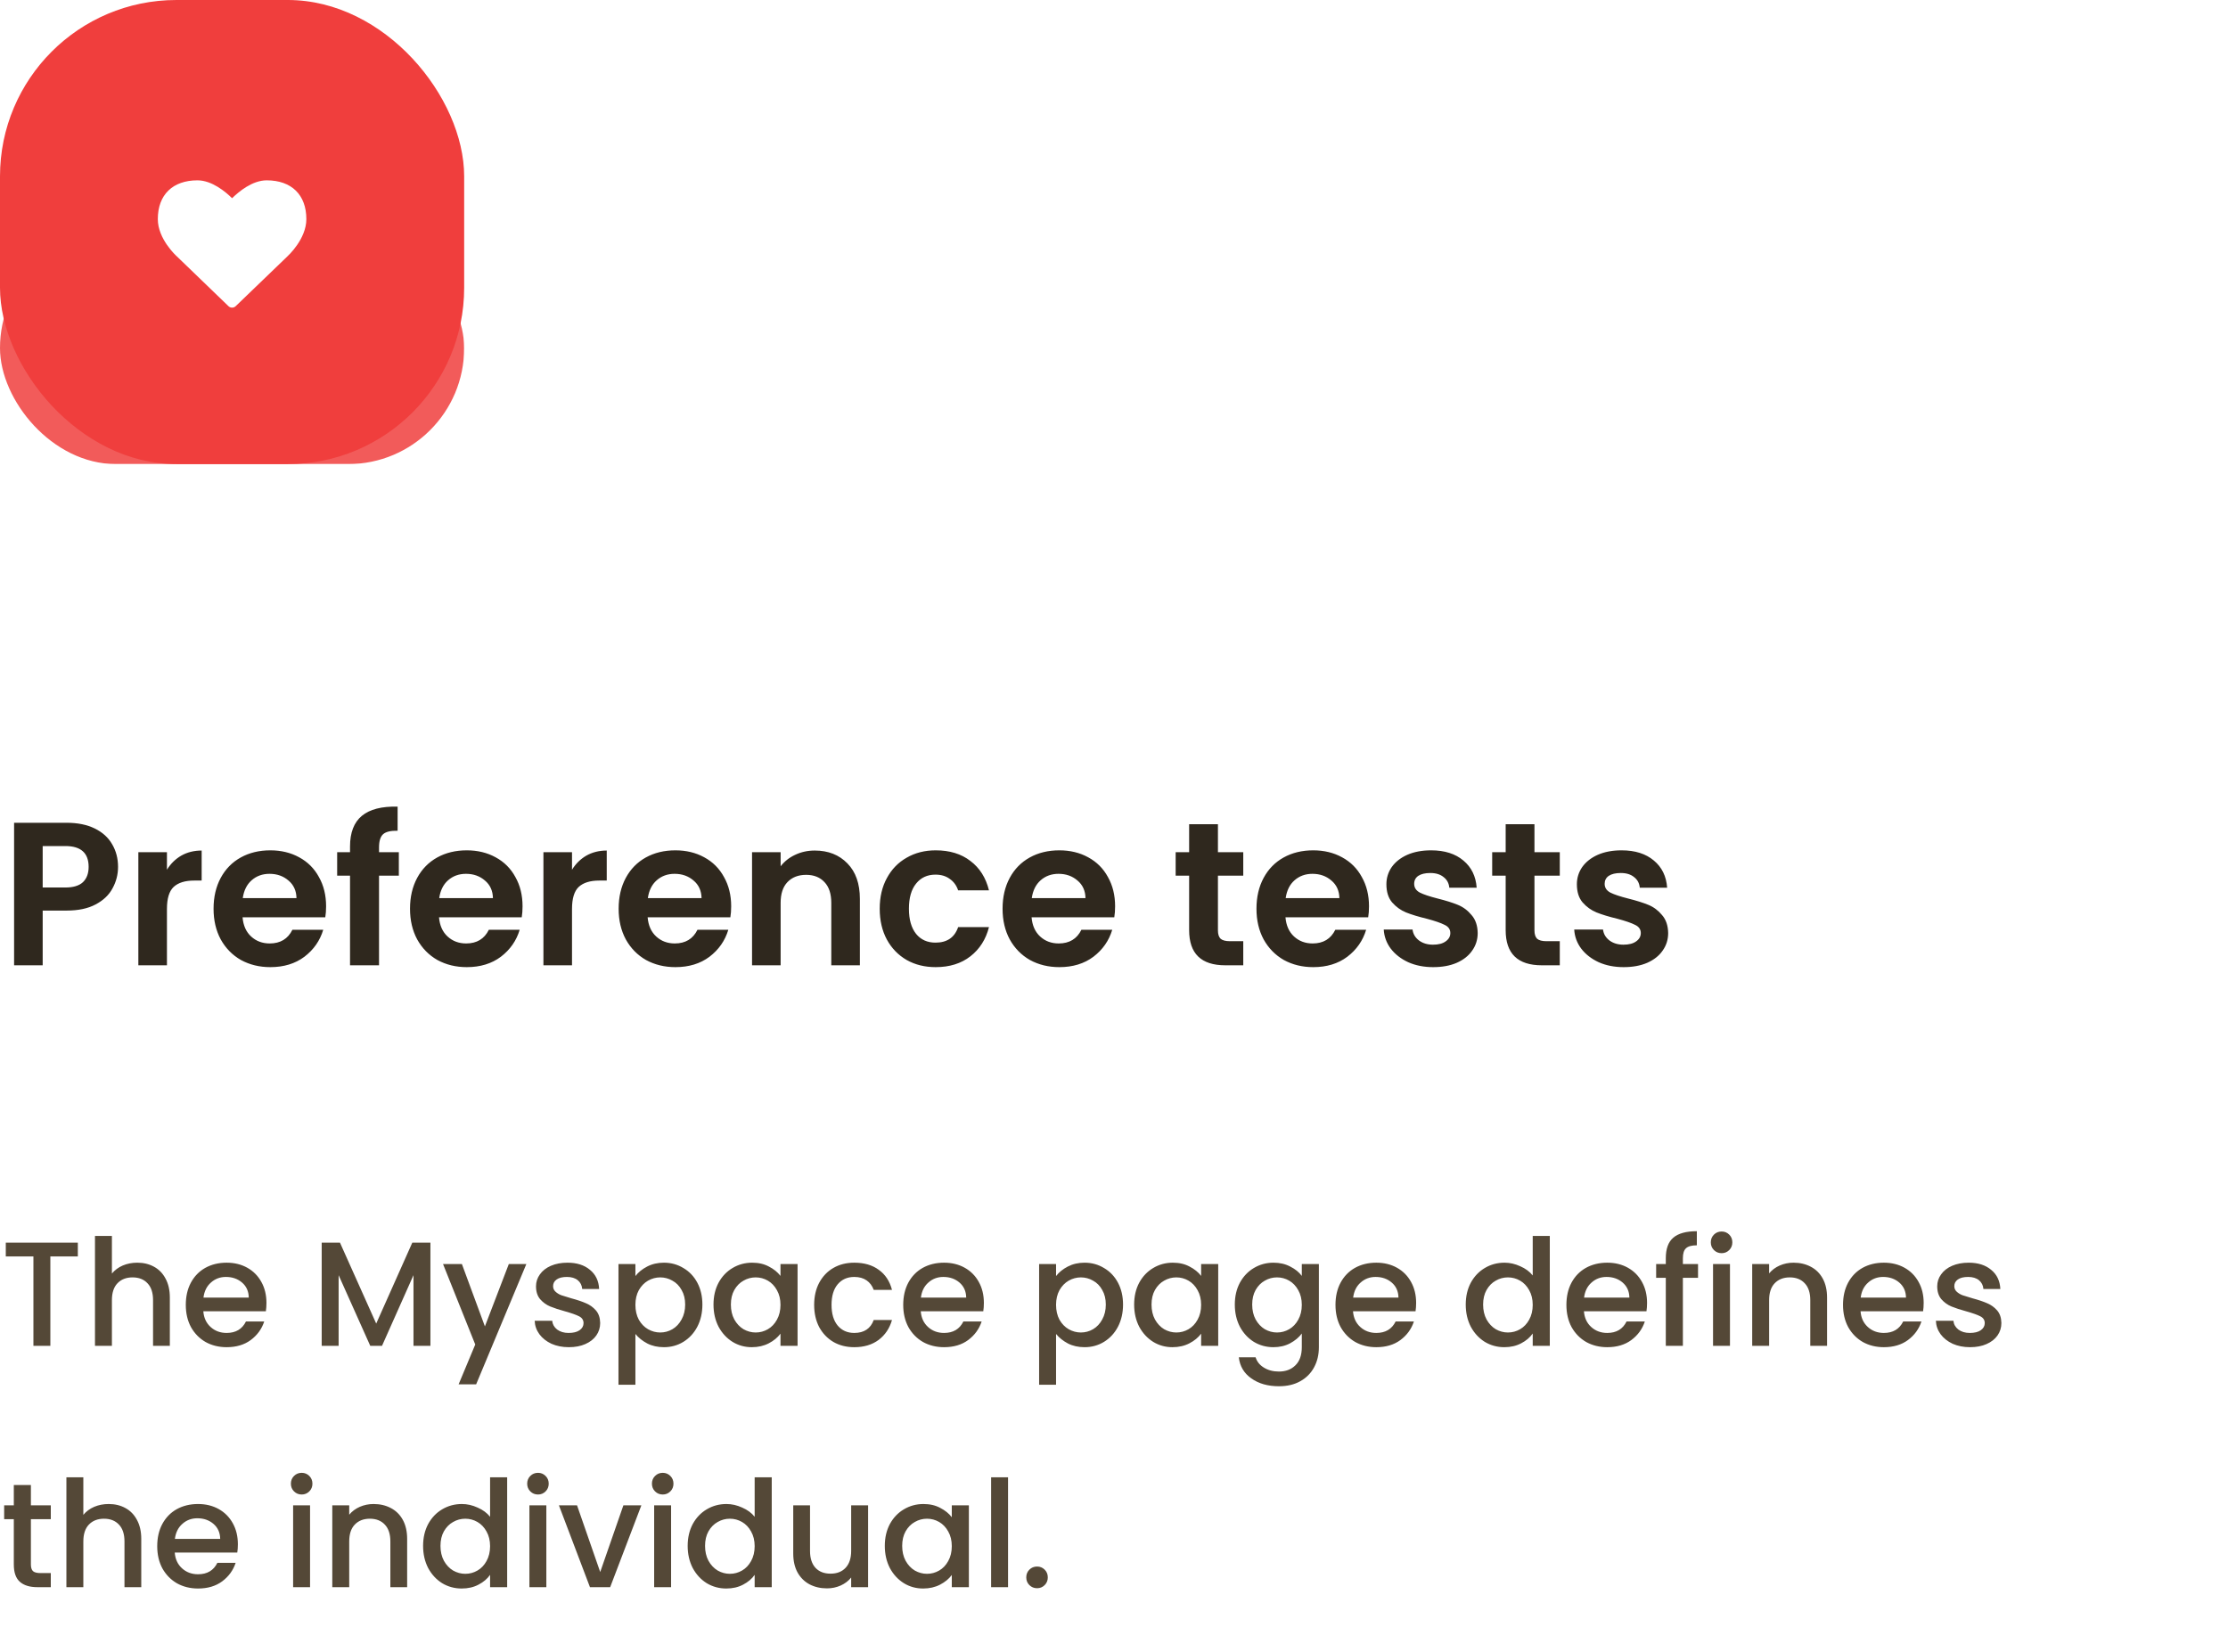 <svg width="240" height="178" viewBox="0 0 240 178" fill="none" xmlns="http://www.w3.org/2000/svg">
<g clip-path="url(#clip0_0_556)">
<g opacity="0.848" filter="url(#filter0_f_0_556)">
<rect y="25" width="50" height="25" rx="12.5" fill="#F03E3D"/>
</g>
<rect width="50" height="50" rx="19" fill="#F03E3D"/>
<path d="M25 33.143C25.143 33.143 25.286 33.089 25.393 32.982L30.955 27.625C31.036 27.545 33 25.75 33 23.607C33 20.991 31.402 19.429 28.732 19.429C27.17 19.429 25.705 20.661 25 21.357C24.295 20.661 22.83 19.429 21.268 19.429C18.598 19.429 17 20.991 17 23.607C17 25.75 18.964 27.545 19.036 27.607L24.607 32.982C24.714 33.089 24.857 33.143 25 33.143Z" fill="white"/>
</g>
<g clip-path="url(#clip1_0_556)">
<path d="M8.384 133.88V135.368H5.424V145H3.6V135.368H0.624V133.88H8.384ZM14.791 136.04C15.463 136.04 16.061 136.184 16.583 136.472C17.117 136.76 17.533 137.187 17.831 137.752C18.141 138.317 18.295 139 18.295 139.8V145H16.487V140.072C16.487 139.283 16.29 138.68 15.895 138.264C15.501 137.837 14.962 137.624 14.279 137.624C13.597 137.624 13.053 137.837 12.647 138.264C12.253 138.68 12.055 139.283 12.055 140.072V145H10.231V133.16H12.055V137.208C12.365 136.835 12.754 136.547 13.223 136.344C13.703 136.141 14.226 136.04 14.791 136.04ZM28.702 140.376C28.702 140.707 28.68 141.005 28.638 141.272H21.902C21.955 141.976 22.216 142.541 22.686 142.968C23.155 143.395 23.731 143.608 24.414 143.608C25.395 143.608 26.088 143.197 26.494 142.376H28.462C28.195 143.187 27.71 143.853 27.006 144.376C26.312 144.888 25.448 145.144 24.414 145.144C23.571 145.144 22.814 144.957 22.142 144.584C21.48 144.2 20.958 143.667 20.574 142.984C20.201 142.291 20.014 141.491 20.014 140.584C20.014 139.677 20.195 138.883 20.558 138.2C20.931 137.507 21.448 136.973 22.11 136.6C22.782 136.227 23.55 136.04 24.414 136.04C25.246 136.04 25.987 136.221 26.638 136.584C27.288 136.947 27.795 137.459 28.158 138.12C28.52 138.771 28.702 139.523 28.702 140.376ZM26.798 139.8C26.787 139.128 26.547 138.589 26.078 138.184C25.608 137.779 25.027 137.576 24.334 137.576C23.704 137.576 23.166 137.779 22.718 138.184C22.27 138.579 22.003 139.117 21.918 139.8H26.798ZM46.365 133.88V145H44.541V137.384L41.149 145H39.885L36.477 137.384V145H34.653V133.88H36.621L40.525 142.6L44.413 133.88H46.365ZM56.699 136.184L51.291 149.144H49.403L51.194 144.856L47.722 136.184H49.755L52.234 142.904L54.81 136.184H56.699ZM61.275 145.144C60.582 145.144 59.958 145.021 59.403 144.776C58.859 144.52 58.427 144.179 58.107 143.752C57.787 143.315 57.616 142.829 57.595 142.296H59.483C59.515 142.669 59.691 142.984 60.011 143.24C60.342 143.485 60.752 143.608 61.243 143.608C61.755 143.608 62.15 143.512 62.427 143.32C62.715 143.117 62.859 142.861 62.859 142.552C62.859 142.221 62.699 141.976 62.379 141.816C62.07 141.656 61.574 141.48 60.891 141.288C60.23 141.107 59.691 140.931 59.275 140.76C58.859 140.589 58.496 140.328 58.187 139.976C57.888 139.624 57.739 139.16 57.739 138.584C57.739 138.115 57.878 137.688 58.155 137.304C58.432 136.909 58.827 136.6 59.339 136.376C59.862 136.152 60.459 136.04 61.131 136.04C62.134 136.04 62.939 136.296 63.547 136.808C64.166 137.309 64.496 137.997 64.539 138.872H62.715C62.683 138.477 62.523 138.163 62.235 137.928C61.947 137.693 61.558 137.576 61.067 137.576C60.587 137.576 60.219 137.667 59.963 137.848C59.707 138.029 59.579 138.269 59.579 138.568C59.579 138.803 59.664 139 59.835 139.16C60.006 139.32 60.214 139.448 60.459 139.544C60.704 139.629 61.067 139.741 61.547 139.88C62.187 140.051 62.71 140.227 63.115 140.408C63.531 140.579 63.888 140.835 64.187 141.176C64.486 141.517 64.64 141.971 64.651 142.536C64.651 143.037 64.512 143.485 64.235 143.88C63.958 144.275 63.563 144.584 63.051 144.808C62.55 145.032 61.958 145.144 61.275 145.144ZM68.446 137.48C68.755 137.075 69.177 136.733 69.71 136.456C70.243 136.179 70.846 136.04 71.518 136.04C72.286 136.04 72.984 136.232 73.614 136.616C74.254 136.989 74.755 137.517 75.118 138.2C75.481 138.883 75.662 139.667 75.662 140.552C75.662 141.437 75.481 142.232 75.118 142.936C74.755 143.629 74.254 144.173 73.614 144.568C72.984 144.952 72.286 145.144 71.518 145.144C70.846 145.144 70.249 145.011 69.726 144.744C69.203 144.467 68.776 144.125 68.446 143.72V149.192H66.622V136.184H68.446V137.48ZM73.806 140.552C73.806 139.944 73.678 139.421 73.422 138.984C73.177 138.536 72.846 138.2 72.43 137.976C72.025 137.741 71.587 137.624 71.118 137.624C70.659 137.624 70.222 137.741 69.806 137.976C69.4 138.211 69.07 138.552 68.814 139C68.569 139.448 68.446 139.976 68.446 140.584C68.446 141.192 68.569 141.725 68.814 142.184C69.07 142.632 69.4 142.973 69.806 143.208C70.222 143.443 70.659 143.56 71.118 143.56C71.587 143.56 72.025 143.443 72.43 143.208C72.846 142.963 73.177 142.611 73.422 142.152C73.678 141.693 73.806 141.16 73.806 140.552ZM76.858 140.552C76.858 139.667 77.039 138.883 77.402 138.2C77.775 137.517 78.276 136.989 78.906 136.616C79.546 136.232 80.25 136.04 81.018 136.04C81.711 136.04 82.314 136.179 82.826 136.456C83.348 136.723 83.764 137.059 84.074 137.464V136.184H85.914V145H84.074V143.688C83.764 144.104 83.343 144.451 82.81 144.728C82.276 145.005 81.668 145.144 80.986 145.144C80.228 145.144 79.535 144.952 78.906 144.568C78.276 144.173 77.775 143.629 77.402 142.936C77.039 142.232 76.858 141.437 76.858 140.552ZM84.074 140.584C84.074 139.976 83.946 139.448 83.69 139C83.444 138.552 83.119 138.211 82.714 137.976C82.308 137.741 81.871 137.624 81.402 137.624C80.932 137.624 80.495 137.741 80.09 137.976C79.684 138.2 79.354 138.536 79.098 138.984C78.852 139.421 78.73 139.944 78.73 140.552C78.73 141.16 78.852 141.693 79.098 142.152C79.354 142.611 79.684 142.963 80.09 143.208C80.506 143.443 80.943 143.56 81.402 143.56C81.871 143.56 82.308 143.443 82.714 143.208C83.119 142.973 83.444 142.632 83.69 142.184C83.946 141.725 84.074 141.192 84.074 140.584ZM87.701 140.584C87.701 139.677 87.883 138.883 88.245 138.2C88.619 137.507 89.131 136.973 89.781 136.6C90.432 136.227 91.179 136.04 92.021 136.04C93.088 136.04 93.968 136.296 94.661 136.808C95.365 137.309 95.84 138.029 96.085 138.968H94.117C93.957 138.531 93.701 138.189 93.349 137.944C92.997 137.699 92.555 137.576 92.021 137.576C91.275 137.576 90.677 137.843 90.229 138.376C89.792 138.899 89.573 139.635 89.573 140.584C89.573 141.533 89.792 142.275 90.229 142.808C90.677 143.341 91.275 143.608 92.021 143.608C93.077 143.608 93.776 143.144 94.117 142.216H96.085C95.829 143.112 95.349 143.827 94.645 144.36C93.941 144.883 93.067 145.144 92.021 145.144C91.179 145.144 90.432 144.957 89.781 144.584C89.131 144.2 88.619 143.667 88.245 142.984C87.883 142.291 87.701 141.491 87.701 140.584ZM105.983 140.376C105.983 140.707 105.962 141.005 105.919 141.272H99.183C99.237 141.976 99.498 142.541 99.967 142.968C100.436 143.395 101.012 143.608 101.695 143.608C102.676 143.608 103.37 143.197 103.775 142.376H105.743C105.476 143.187 104.991 143.853 104.287 144.376C103.594 144.888 102.73 145.144 101.695 145.144C100.852 145.144 100.095 144.957 99.423 144.584C98.762 144.2 98.239 143.667 97.855 142.984C97.482 142.291 97.295 141.491 97.295 140.584C97.295 139.677 97.477 138.883 97.839 138.2C98.213 137.507 98.73 136.973 99.391 136.6C100.063 136.227 100.831 136.04 101.695 136.04C102.527 136.04 103.268 136.221 103.919 136.584C104.57 136.947 105.076 137.459 105.439 138.12C105.802 138.771 105.983 139.523 105.983 140.376ZM104.079 139.8C104.068 139.128 103.828 138.589 103.359 138.184C102.89 137.779 102.308 137.576 101.615 137.576C100.986 137.576 100.447 137.779 99.999 138.184C99.551 138.579 99.284 139.117 99.199 139.8H104.079ZM113.758 137.48C114.068 137.075 114.489 136.733 115.022 136.456C115.556 136.179 116.158 136.04 116.83 136.04C117.598 136.04 118.297 136.232 118.926 136.616C119.566 136.989 120.068 137.517 120.43 138.2C120.793 138.883 120.974 139.667 120.974 140.552C120.974 141.437 120.793 142.232 120.43 142.936C120.068 143.629 119.566 144.173 118.926 144.568C118.297 144.952 117.598 145.144 116.83 145.144C116.158 145.144 115.561 145.011 115.038 144.744C114.516 144.467 114.089 144.125 113.758 143.72V149.192H111.934V136.184H113.758V137.48ZM119.118 140.552C119.118 139.944 118.99 139.421 118.734 138.984C118.489 138.536 118.158 138.2 117.742 137.976C117.337 137.741 116.9 137.624 116.43 137.624C115.972 137.624 115.534 137.741 115.118 137.976C114.713 138.211 114.382 138.552 114.126 139C113.881 139.448 113.758 139.976 113.758 140.584C113.758 141.192 113.881 141.725 114.126 142.184C114.382 142.632 114.713 142.973 115.118 143.208C115.534 143.443 115.972 143.56 116.43 143.56C116.9 143.56 117.337 143.443 117.742 143.208C118.158 142.963 118.489 142.611 118.734 142.152C118.99 141.693 119.118 141.16 119.118 140.552ZM122.17 140.552C122.17 139.667 122.351 138.883 122.714 138.2C123.087 137.517 123.589 136.989 124.218 136.616C124.858 136.232 125.562 136.04 126.33 136.04C127.023 136.04 127.626 136.179 128.138 136.456C128.661 136.723 129.077 137.059 129.386 137.464V136.184H131.226V145H129.386V143.688C129.077 144.104 128.655 144.451 128.122 144.728C127.589 145.005 126.981 145.144 126.298 145.144C125.541 145.144 124.847 144.952 124.218 144.568C123.589 144.173 123.087 143.629 122.714 142.936C122.351 142.232 122.17 141.437 122.17 140.552ZM129.386 140.584C129.386 139.976 129.258 139.448 129.002 139C128.757 138.552 128.431 138.211 128.026 137.976C127.621 137.741 127.183 137.624 126.714 137.624C126.245 137.624 125.807 137.741 125.402 137.976C124.997 138.2 124.666 138.536 124.41 138.984C124.165 139.421 124.042 139.944 124.042 140.552C124.042 141.16 124.165 141.693 124.41 142.152C124.666 142.611 124.997 142.963 125.402 143.208C125.818 143.443 126.255 143.56 126.714 143.56C127.183 143.56 127.621 143.443 128.026 143.208C128.431 142.973 128.757 142.632 129.002 142.184C129.258 141.725 129.386 141.192 129.386 140.584ZM137.174 136.04C137.857 136.04 138.459 136.179 138.982 136.456C139.515 136.723 139.931 137.059 140.23 137.464V136.184H142.07V145.144C142.07 145.955 141.899 146.675 141.558 147.304C141.217 147.944 140.721 148.445 140.07 148.808C139.43 149.171 138.662 149.352 137.766 149.352C136.571 149.352 135.579 149.069 134.79 148.504C134.001 147.949 133.553 147.192 133.446 146.232H135.254C135.393 146.691 135.686 147.059 136.134 147.336C136.593 147.624 137.137 147.768 137.766 147.768C138.502 147.768 139.094 147.544 139.542 147.096C140.001 146.648 140.23 145.997 140.23 145.144V143.672C139.921 144.088 139.499 144.44 138.966 144.728C138.443 145.005 137.846 145.144 137.174 145.144C136.406 145.144 135.702 144.952 135.062 144.568C134.433 144.173 133.931 143.629 133.558 142.936C133.195 142.232 133.014 141.437 133.014 140.552C133.014 139.667 133.195 138.883 133.558 138.2C133.931 137.517 134.433 136.989 135.062 136.616C135.702 136.232 136.406 136.04 137.174 136.04ZM140.23 140.584C140.23 139.976 140.102 139.448 139.846 139C139.601 138.552 139.275 138.211 138.87 137.976C138.465 137.741 138.027 137.624 137.558 137.624C137.089 137.624 136.651 137.741 136.246 137.976C135.841 138.2 135.51 138.536 135.254 138.984C135.009 139.421 134.886 139.944 134.886 140.552C134.886 141.16 135.009 141.693 135.254 142.152C135.51 142.611 135.841 142.963 136.246 143.208C136.662 143.443 137.099 143.56 137.558 143.56C138.027 143.56 138.465 143.443 138.87 143.208C139.275 142.973 139.601 142.632 139.846 142.184C140.102 141.725 140.23 141.192 140.23 140.584ZM152.546 140.376C152.546 140.707 152.524 141.005 152.482 141.272H145.746C145.799 141.976 146.06 142.541 146.53 142.968C146.999 143.395 147.575 143.608 148.258 143.608C149.239 143.608 149.932 143.197 150.338 142.376H152.306C152.039 143.187 151.554 143.853 150.85 144.376C150.156 144.888 149.292 145.144 148.258 145.144C147.415 145.144 146.658 144.957 145.986 144.584C145.324 144.2 144.802 143.667 144.418 142.984C144.044 142.291 143.858 141.491 143.858 140.584C143.858 139.677 144.039 138.883 144.402 138.2C144.775 137.507 145.292 136.973 145.954 136.6C146.626 136.227 147.394 136.04 148.258 136.04C149.09 136.04 149.831 136.221 150.482 136.584C151.132 136.947 151.639 137.459 152.002 138.12C152.364 138.771 152.546 139.523 152.546 140.376ZM150.642 139.8C150.631 139.128 150.391 138.589 149.922 138.184C149.452 137.779 148.871 137.576 148.178 137.576C147.548 137.576 147.01 137.779 146.562 138.184C146.114 138.579 145.847 139.117 145.762 139.8H150.642ZM157.889 140.552C157.889 139.667 158.07 138.883 158.433 138.2C158.806 137.517 159.308 136.989 159.937 136.616C160.577 136.232 161.286 136.04 162.065 136.04C162.641 136.04 163.206 136.168 163.761 136.424C164.326 136.669 164.774 137 165.105 137.416V133.16H166.945V145H165.105V143.672C164.806 144.099 164.39 144.451 163.857 144.728C163.334 145.005 162.732 145.144 162.049 145.144C161.281 145.144 160.577 144.952 159.937 144.568C159.308 144.173 158.806 143.629 158.433 142.936C158.07 142.232 157.889 141.437 157.889 140.552ZM165.105 140.584C165.105 139.976 164.977 139.448 164.721 139C164.476 138.552 164.15 138.211 163.745 137.976C163.34 137.741 162.902 137.624 162.433 137.624C161.964 137.624 161.526 137.741 161.121 137.976C160.716 138.2 160.385 138.536 160.129 138.984C159.884 139.421 159.761 139.944 159.761 140.552C159.761 141.16 159.884 141.693 160.129 142.152C160.385 142.611 160.716 142.963 161.121 143.208C161.537 143.443 161.974 143.56 162.433 143.56C162.902 143.56 163.34 143.443 163.745 143.208C164.15 142.973 164.476 142.632 164.721 142.184C164.977 141.725 165.105 141.192 165.105 140.584ZM177.421 140.376C177.421 140.707 177.399 141.005 177.357 141.272H170.621C170.674 141.976 170.935 142.541 171.405 142.968C171.874 143.395 172.45 143.608 173.133 143.608C174.114 143.608 174.807 143.197 175.213 142.376H177.181C176.914 143.187 176.429 143.853 175.725 144.376C175.031 144.888 174.167 145.144 173.133 145.144C172.29 145.144 171.533 144.957 170.861 144.584C170.199 144.2 169.677 143.667 169.293 142.984C168.919 142.291 168.733 141.491 168.733 140.584C168.733 139.677 168.914 138.883 169.277 138.2C169.65 137.507 170.167 136.973 170.829 136.6C171.501 136.227 172.269 136.04 173.133 136.04C173.965 136.04 174.706 136.221 175.357 136.584C176.007 136.947 176.514 137.459 176.877 138.12C177.239 138.771 177.421 139.523 177.421 140.376ZM175.517 139.8C175.506 139.128 175.266 138.589 174.797 138.184C174.327 137.779 173.746 137.576 173.053 137.576C172.423 137.576 171.885 137.779 171.437 138.184C170.989 138.579 170.722 139.117 170.637 139.8H175.517ZM182.912 137.672H181.28V145H179.44V137.672H178.4V136.184H179.44V135.56C179.44 134.547 179.706 133.811 180.24 133.352C180.784 132.883 181.632 132.648 182.784 132.648V134.168C182.229 134.168 181.84 134.275 181.616 134.488C181.392 134.691 181.28 135.048 181.28 135.56V136.184H182.912V137.672ZM185.456 135.016C185.125 135.016 184.848 134.904 184.624 134.68C184.4 134.456 184.288 134.179 184.288 133.848C184.288 133.517 184.4 133.24 184.624 133.016C184.848 132.792 185.125 132.68 185.456 132.68C185.776 132.68 186.048 132.792 186.272 133.016C186.496 133.24 186.608 133.517 186.608 133.848C186.608 134.179 186.496 134.456 186.272 134.68C186.048 134.904 185.776 135.016 185.456 135.016ZM186.352 136.184V145H184.528V136.184H186.352ZM193.195 136.04C193.888 136.04 194.507 136.184 195.051 136.472C195.606 136.76 196.038 137.187 196.347 137.752C196.656 138.317 196.811 139 196.811 139.8V145H195.003V140.072C195.003 139.283 194.806 138.68 194.411 138.264C194.016 137.837 193.478 137.624 192.795 137.624C192.112 137.624 191.568 137.837 191.163 138.264C190.768 138.68 190.571 139.283 190.571 140.072V145H188.747V136.184H190.571V137.192C190.87 136.829 191.248 136.547 191.707 136.344C192.176 136.141 192.672 136.04 193.195 136.04ZM207.218 140.376C207.218 140.707 207.196 141.005 207.154 141.272H200.418C200.471 141.976 200.732 142.541 201.202 142.968C201.671 143.395 202.247 143.608 202.93 143.608C203.911 143.608 204.604 143.197 205.01 142.376H206.977C206.711 143.187 206.226 143.853 205.522 144.376C204.828 144.888 203.964 145.144 202.93 145.144C202.087 145.144 201.33 144.957 200.658 144.584C199.996 144.2 199.474 143.667 199.09 142.984C198.716 142.291 198.53 141.491 198.53 140.584C198.53 139.677 198.711 138.883 199.074 138.2C199.447 137.507 199.964 136.973 200.626 136.6C201.298 136.227 202.066 136.04 202.93 136.04C203.762 136.04 204.503 136.221 205.154 136.584C205.804 136.947 206.311 137.459 206.674 138.12C207.036 138.771 207.218 139.523 207.218 140.376ZM205.314 139.8C205.303 139.128 205.063 138.589 204.594 138.184C204.124 137.779 203.543 137.576 202.85 137.576C202.22 137.576 201.682 137.779 201.234 138.184C200.786 138.579 200.519 139.117 200.434 139.8H205.314ZM212.213 145.144C211.519 145.144 210.895 145.021 210.341 144.776C209.797 144.52 209.365 144.179 209.045 143.752C208.725 143.315 208.554 142.829 208.533 142.296H210.421C210.453 142.669 210.629 142.984 210.949 143.24C211.279 143.485 211.69 143.608 212.181 143.608C212.693 143.608 213.087 143.512 213.365 143.32C213.653 143.117 213.797 142.861 213.797 142.552C213.797 142.221 213.637 141.976 213.317 141.816C213.007 141.656 212.511 141.48 211.829 141.288C211.167 141.107 210.629 140.931 210.213 140.76C209.797 140.589 209.434 140.328 209.125 139.976C208.826 139.624 208.677 139.16 208.677 138.584C208.677 138.115 208.815 137.688 209.093 137.304C209.37 136.909 209.765 136.6 210.277 136.376C210.799 136.152 211.397 136.04 212.069 136.04C213.071 136.04 213.877 136.296 214.485 136.808C215.103 137.309 215.434 137.997 215.477 138.872H213.653C213.621 138.477 213.461 138.163 213.173 137.928C212.885 137.693 212.495 137.576 212.005 137.576C211.525 137.576 211.157 137.667 210.901 137.848C210.645 138.029 210.517 138.269 210.517 138.568C210.517 138.803 210.602 139 210.773 139.16C210.943 139.32 211.151 139.448 211.397 139.544C211.642 139.629 212.005 139.741 212.485 139.88C213.125 140.051 213.647 140.227 214.053 140.408C214.469 140.579 214.826 140.835 215.125 141.176C215.423 141.517 215.578 141.971 215.589 142.536C215.589 143.037 215.45 143.485 215.173 143.88C214.895 144.275 214.501 144.584 213.989 144.808C213.487 145.032 212.895 145.144 212.213 145.144ZM3.328 163.672V168.552C3.328 168.883 3.403 169.123 3.552 169.272C3.712 169.411 3.979 169.48 4.352 169.48H5.472V171H4.032C3.211 171 2.581 170.808 2.144 170.424C1.707 170.04 1.488 169.416 1.488 168.552V163.672H0.448V162.184H1.488V159.992H3.328V162.184H5.472V163.672H3.328ZM11.713 162.04C12.385 162.04 12.982 162.184 13.505 162.472C14.039 162.76 14.454 163.187 14.753 163.752C15.062 164.317 15.217 165 15.217 165.8V171H13.409V166.072C13.409 165.283 13.212 164.68 12.817 164.264C12.422 163.837 11.884 163.624 11.201 163.624C10.518 163.624 9.974 163.837 9.569 164.264C9.174 164.68 8.977 165.283 8.977 166.072V171H7.153V159.16H8.977V163.208C9.286 162.835 9.676 162.547 10.145 162.344C10.625 162.141 11.148 162.04 11.713 162.04ZM25.624 166.376C25.624 166.707 25.602 167.005 25.56 167.272H18.824C18.877 167.976 19.138 168.541 19.608 168.968C20.077 169.395 20.653 169.608 21.336 169.608C22.317 169.608 23.01 169.197 23.416 168.376H25.384C25.117 169.187 24.632 169.853 23.928 170.376C23.234 170.888 22.37 171.144 21.336 171.144C20.493 171.144 19.736 170.957 19.064 170.584C18.402 170.2 17.88 169.667 17.496 168.984C17.122 168.291 16.936 167.491 16.936 166.584C16.936 165.677 17.117 164.883 17.48 164.2C17.853 163.507 18.37 162.973 19.032 162.6C19.704 162.227 20.472 162.04 21.336 162.04C22.168 162.04 22.909 162.221 23.56 162.584C24.21 162.947 24.717 163.459 25.08 164.12C25.442 164.771 25.624 165.523 25.624 166.376ZM23.72 165.8C23.709 165.128 23.469 164.589 23 164.184C22.53 163.779 21.949 163.576 21.256 163.576C20.626 163.576 20.088 163.779 19.64 164.184C19.192 164.579 18.925 165.117 18.84 165.8H23.72ZM32.503 161.016C32.172 161.016 31.895 160.904 31.671 160.68C31.447 160.456 31.335 160.179 31.335 159.848C31.335 159.517 31.447 159.24 31.671 159.016C31.895 158.792 32.172 158.68 32.503 158.68C32.823 158.68 33.095 158.792 33.319 159.016C33.543 159.24 33.655 159.517 33.655 159.848C33.655 160.179 33.543 160.456 33.319 160.68C33.095 160.904 32.823 161.016 32.503 161.016ZM33.399 162.184V171H31.575V162.184H33.399ZM40.242 162.04C40.935 162.04 41.554 162.184 42.098 162.472C42.652 162.76 43.084 163.187 43.394 163.752C43.703 164.317 43.858 165 43.858 165.8V171H42.05V166.072C42.05 165.283 41.852 164.68 41.458 164.264C41.063 163.837 40.524 163.624 39.842 163.624C39.159 163.624 38.615 163.837 38.21 164.264C37.815 164.68 37.618 165.283 37.618 166.072V171H35.794V162.184H37.618V163.192C37.916 162.829 38.295 162.547 38.754 162.344C39.223 162.141 39.719 162.04 40.242 162.04ZM45.576 166.552C45.576 165.667 45.758 164.883 46.12 164.2C46.494 163.517 46.995 162.989 47.624 162.616C48.264 162.232 48.974 162.04 49.752 162.04C50.328 162.04 50.894 162.168 51.448 162.424C52.014 162.669 52.462 163 52.792 163.416V159.16H54.632V171H52.792V169.672C52.494 170.099 52.078 170.451 51.544 170.728C51.022 171.005 50.419 171.144 49.736 171.144C48.968 171.144 48.264 170.952 47.624 170.568C46.995 170.173 46.494 169.629 46.12 168.936C45.758 168.232 45.576 167.437 45.576 166.552ZM52.792 166.584C52.792 165.976 52.664 165.448 52.408 165C52.163 164.552 51.838 164.211 51.432 163.976C51.027 163.741 50.59 163.624 50.12 163.624C49.651 163.624 49.214 163.741 48.808 163.976C48.403 164.2 48.072 164.536 47.816 164.984C47.571 165.421 47.448 165.944 47.448 166.552C47.448 167.16 47.571 167.693 47.816 168.152C48.072 168.611 48.403 168.963 48.808 169.208C49.224 169.443 49.662 169.56 50.12 169.56C50.59 169.56 51.027 169.443 51.432 169.208C51.838 168.973 52.163 168.632 52.408 168.184C52.664 167.725 52.792 167.192 52.792 166.584ZM57.956 161.016C57.626 161.016 57.348 160.904 57.124 160.68C56.9 160.456 56.788 160.179 56.788 159.848C56.788 159.517 56.9 159.24 57.124 159.016C57.348 158.792 57.626 158.68 57.956 158.68C58.276 158.68 58.548 158.792 58.772 159.016C58.996 159.24 59.108 159.517 59.108 159.848C59.108 160.179 58.996 160.456 58.772 160.68C58.548 160.904 58.276 161.016 57.956 161.016ZM58.852 162.184V171H57.028V162.184H58.852ZM64.655 169.368L67.151 162.184H69.087L65.727 171H63.551L60.207 162.184H62.159L64.655 169.368ZM71.394 161.016C71.063 161.016 70.786 160.904 70.562 160.68C70.338 160.456 70.226 160.179 70.226 159.848C70.226 159.517 70.338 159.24 70.562 159.016C70.786 158.792 71.063 158.68 71.394 158.68C71.714 158.68 71.986 158.792 72.21 159.016C72.434 159.24 72.546 159.517 72.546 159.848C72.546 160.179 72.434 160.456 72.21 160.68C71.986 160.904 71.714 161.016 71.394 161.016ZM72.29 162.184V171H70.466V162.184H72.29ZM74.076 166.552C74.076 165.667 74.258 164.883 74.62 164.2C74.994 163.517 75.495 162.989 76.124 162.616C76.764 162.232 77.474 162.04 78.252 162.04C78.828 162.04 79.394 162.168 79.948 162.424C80.514 162.669 80.962 163 81.292 163.416V159.16H83.132V171H81.292V169.672C80.994 170.099 80.578 170.451 80.044 170.728C79.522 171.005 78.919 171.144 78.236 171.144C77.468 171.144 76.764 170.952 76.124 170.568C75.495 170.173 74.994 169.629 74.62 168.936C74.258 168.232 74.076 167.437 74.076 166.552ZM81.292 166.584C81.292 165.976 81.164 165.448 80.908 165C80.663 164.552 80.338 164.211 79.932 163.976C79.527 163.741 79.09 163.624 78.62 163.624C78.151 163.624 77.714 163.741 77.308 163.976C76.903 164.2 76.572 164.536 76.316 164.984C76.071 165.421 75.948 165.944 75.948 166.552C75.948 167.16 76.071 167.693 76.316 168.152C76.572 168.611 76.903 168.963 77.308 169.208C77.724 169.443 78.162 169.56 78.62 169.56C79.09 169.56 79.527 169.443 79.932 169.208C80.338 168.973 80.663 168.632 80.908 168.184C81.164 167.725 81.292 167.192 81.292 166.584ZM93.512 162.184V171H91.688V169.96C91.4 170.323 91.022 170.611 90.552 170.824C90.094 171.027 89.603 171.128 89.08 171.128C88.387 171.128 87.763 170.984 87.208 170.696C86.664 170.408 86.232 169.981 85.912 169.416C85.603 168.851 85.448 168.168 85.448 167.368V162.184H87.256V167.096C87.256 167.885 87.454 168.493 87.848 168.92C88.243 169.336 88.781 169.544 89.464 169.544C90.147 169.544 90.686 169.336 91.08 168.92C91.486 168.493 91.688 167.885 91.688 167.096V162.184H93.512ZM95.311 166.552C95.311 165.667 95.492 164.883 95.855 164.2C96.228 163.517 96.729 162.989 97.359 162.616C97.999 162.232 98.703 162.04 99.471 162.04C100.164 162.04 100.767 162.179 101.279 162.456C101.801 162.723 102.217 163.059 102.527 163.464V162.184H104.367V171H102.527V169.688C102.217 170.104 101.796 170.451 101.263 170.728C100.729 171.005 100.121 171.144 99.439 171.144C98.681 171.144 97.988 170.952 97.359 170.568C96.729 170.173 96.228 169.629 95.855 168.936C95.492 168.232 95.311 167.437 95.311 166.552ZM102.527 166.584C102.527 165.976 102.399 165.448 102.143 165C101.897 164.552 101.572 164.211 101.167 163.976C100.761 163.741 100.324 163.624 99.855 163.624C99.385 163.624 98.948 163.741 98.543 163.976C98.137 164.2 97.807 164.536 97.551 164.984C97.305 165.421 97.183 165.944 97.183 166.552C97.183 167.16 97.305 167.693 97.551 168.152C97.807 168.611 98.137 168.963 98.543 169.208C98.959 169.443 99.396 169.56 99.855 169.56C100.324 169.56 100.761 169.443 101.167 169.208C101.572 168.973 101.897 168.632 102.143 168.184C102.399 167.725 102.527 167.192 102.527 166.584ZM108.587 159.16V171H106.763V159.16H108.587ZM111.717 171.112C111.387 171.112 111.109 171 110.885 170.776C110.661 170.552 110.549 170.275 110.549 169.944C110.549 169.613 110.661 169.336 110.885 169.112C111.109 168.888 111.387 168.776 111.717 168.776C112.037 168.776 112.309 168.888 112.533 169.112C112.757 169.336 112.869 169.613 112.869 169.944C112.869 170.275 112.757 170.552 112.533 170.776C112.309 171 112.037 171.112 111.717 171.112Z" fill="#544837"/>
<path d="M12.716 93.396C12.716 94.217 12.518 94.987 12.122 95.706C11.741 96.425 11.132 97.004 10.296 97.444C9.475 97.884 8.433 98.104 7.172 98.104H4.598V104H1.518V88.644H7.172C8.36 88.644 9.372 88.849 10.208 89.26C11.044 89.671 11.667 90.235 12.078 90.954C12.503 91.673 12.716 92.487 12.716 93.396ZM7.04 95.618C7.891 95.618 8.521 95.427 8.932 95.046C9.343 94.65 9.548 94.1 9.548 93.396C9.548 91.9 8.712 91.152 7.04 91.152H4.598V95.618H7.04ZM17.983 93.704C18.379 93.059 18.892 92.553 19.523 92.186C20.168 91.819 20.901 91.636 21.723 91.636V94.87H20.909C19.941 94.87 19.207 95.097 18.709 95.552C18.225 96.007 17.983 96.799 17.983 97.928V104H14.903V91.812H17.983V93.704ZM35.127 97.642C35.127 98.082 35.098 98.478 35.039 98.83H26.129C26.203 99.71 26.511 100.399 27.053 100.898C27.596 101.397 28.263 101.646 29.055 101.646C30.199 101.646 31.013 101.155 31.497 100.172H34.819C34.467 101.345 33.793 102.313 32.795 103.076C31.798 103.824 30.573 104.198 29.121 104.198C27.948 104.198 26.892 103.941 25.953 103.428C25.029 102.9 24.303 102.159 23.775 101.206C23.262 100.253 23.005 99.153 23.005 97.906C23.005 96.645 23.262 95.537 23.775 94.584C24.289 93.631 25.007 92.897 25.931 92.384C26.855 91.871 27.919 91.614 29.121 91.614C30.28 91.614 31.314 91.863 32.223 92.362C33.147 92.861 33.859 93.572 34.357 94.496C34.871 95.405 35.127 96.454 35.127 97.642ZM31.937 96.762C31.923 95.97 31.637 95.339 31.079 94.87C30.522 94.386 29.84 94.144 29.033 94.144C28.271 94.144 27.625 94.379 27.097 94.848C26.584 95.303 26.269 95.941 26.151 96.762H31.937ZM42.963 94.342H40.829V104H37.705V94.342H36.319V91.812H37.705V91.196C37.705 89.7 38.131 88.6 38.981 87.896C39.832 87.192 41.115 86.862 42.831 86.906V89.502C42.083 89.487 41.563 89.612 41.269 89.876C40.976 90.14 40.829 90.617 40.829 91.306V91.812H42.963V94.342ZM56.289 97.642C56.289 98.082 56.26 98.478 56.201 98.83H47.291C47.365 99.71 47.673 100.399 48.215 100.898C48.758 101.397 49.425 101.646 50.217 101.646C51.361 101.646 52.175 101.155 52.659 100.172H55.981C55.629 101.345 54.955 102.313 53.957 103.076C52.96 103.824 51.735 104.198 50.283 104.198C49.11 104.198 48.054 103.941 47.115 103.428C46.191 102.9 45.465 102.159 44.937 101.206C44.424 100.253 44.167 99.153 44.167 97.906C44.167 96.645 44.424 95.537 44.937 94.584C45.451 93.631 46.169 92.897 47.093 92.384C48.017 91.871 49.081 91.614 50.283 91.614C51.442 91.614 52.476 91.863 53.385 92.362C54.309 92.861 55.021 93.572 55.519 94.496C56.033 95.405 56.289 96.454 56.289 97.642ZM53.099 96.762C53.085 95.97 52.799 95.339 52.241 94.87C51.684 94.386 51.002 94.144 50.195 94.144C49.433 94.144 48.787 94.379 48.259 94.848C47.746 95.303 47.431 95.941 47.313 96.762H53.099ZM61.617 93.704C62.014 93.059 62.527 92.553 63.157 92.186C63.803 91.819 64.536 91.636 65.358 91.636V94.87H64.543C63.575 94.87 62.842 95.097 62.343 95.552C61.859 96.007 61.617 96.799 61.617 97.928V104H58.538V91.812H61.617V93.704ZM78.762 97.642C78.762 98.082 78.733 98.478 78.674 98.83H69.764C69.837 99.71 70.145 100.399 70.688 100.898C71.231 101.397 71.898 101.646 72.69 101.646C73.834 101.646 74.648 101.155 75.132 100.172H78.454C78.102 101.345 77.427 102.313 76.43 103.076C75.433 103.824 74.208 104.198 72.756 104.198C71.583 104.198 70.527 103.941 69.588 103.428C68.664 102.9 67.938 102.159 67.41 101.206C66.897 100.253 66.64 99.153 66.64 97.906C66.64 96.645 66.897 95.537 67.41 94.584C67.923 93.631 68.642 92.897 69.566 92.384C70.49 91.871 71.553 91.614 72.756 91.614C73.915 91.614 74.949 91.863 75.858 92.362C76.782 92.861 77.493 93.572 77.992 94.496C78.505 95.405 78.762 96.454 78.762 97.642ZM75.572 96.762C75.557 95.97 75.271 95.339 74.714 94.87C74.157 94.386 73.475 94.144 72.668 94.144C71.905 94.144 71.26 94.379 70.732 94.848C70.219 95.303 69.903 95.941 69.786 96.762H75.572ZM87.764 91.636C89.216 91.636 90.389 92.098 91.284 93.022C92.179 93.931 92.626 95.207 92.626 96.85V104H89.546V97.268C89.546 96.3 89.304 95.559 88.82 95.046C88.336 94.518 87.676 94.254 86.84 94.254C85.99 94.254 85.315 94.518 84.816 95.046C84.332 95.559 84.09 96.3 84.09 97.268V104H81.01V91.812H84.09V93.33C84.501 92.802 85.022 92.391 85.652 92.098C86.297 91.79 87.001 91.636 87.764 91.636ZM94.763 97.906C94.763 96.645 95.02 95.545 95.533 94.606C96.046 93.653 96.758 92.919 97.667 92.406C98.576 91.878 99.618 91.614 100.791 91.614C102.302 91.614 103.548 91.995 104.531 92.758C105.528 93.506 106.196 94.562 106.533 95.926H103.211C103.035 95.398 102.734 94.987 102.309 94.694C101.898 94.386 101.385 94.232 100.769 94.232C99.889 94.232 99.192 94.555 98.679 95.2C98.166 95.831 97.909 96.733 97.909 97.906C97.909 99.065 98.166 99.967 98.679 100.612C99.192 101.243 99.889 101.558 100.769 101.558C102.016 101.558 102.83 101.001 103.211 99.886H106.533C106.196 101.206 105.528 102.255 104.531 103.032C103.534 103.809 102.287 104.198 100.791 104.198C99.618 104.198 98.576 103.941 97.667 103.428C96.758 102.9 96.046 102.167 95.533 101.228C95.02 100.275 94.763 99.167 94.763 97.906ZM120.119 97.642C120.119 98.082 120.09 98.478 120.031 98.83H111.121C111.195 99.71 111.503 100.399 112.045 100.898C112.588 101.397 113.255 101.646 114.047 101.646C115.191 101.646 116.005 101.155 116.489 100.172H119.811C119.459 101.345 118.785 102.313 117.787 103.076C116.79 103.824 115.565 104.198 114.113 104.198C112.94 104.198 111.884 103.941 110.945 103.428C110.021 102.9 109.295 102.159 108.767 101.206C108.254 100.253 107.997 99.153 107.997 97.906C107.997 96.645 108.254 95.537 108.767 94.584C109.281 93.631 109.999 92.897 110.923 92.384C111.847 91.871 112.911 91.614 114.113 91.614C115.272 91.614 116.306 91.863 117.215 92.362C118.139 92.861 118.851 93.572 119.349 94.496C119.863 95.405 120.119 96.454 120.119 97.642ZM116.929 96.762C116.915 95.97 116.629 95.339 116.071 94.87C115.514 94.386 114.832 94.144 114.025 94.144C113.263 94.144 112.617 94.379 112.089 94.848C111.576 95.303 111.261 95.941 111.143 96.762H116.929ZM131.196 94.342V100.238C131.196 100.649 131.291 100.949 131.482 101.14C131.687 101.316 132.024 101.404 132.494 101.404H133.924V104H131.988C129.392 104 128.094 102.739 128.094 100.216V94.342H126.642V91.812H128.094V88.798H131.196V91.812H133.924V94.342H131.196ZM147.469 97.642C147.469 98.082 147.44 98.478 147.381 98.83H138.471C138.544 99.71 138.852 100.399 139.395 100.898C139.938 101.397 140.605 101.646 141.397 101.646C142.541 101.646 143.355 101.155 143.839 100.172H147.161C146.809 101.345 146.134 102.313 145.137 103.076C144.14 103.824 142.915 104.198 141.463 104.198C140.29 104.198 139.234 103.941 138.295 103.428C137.371 102.9 136.645 102.159 136.117 101.206C135.604 100.253 135.347 99.153 135.347 97.906C135.347 96.645 135.604 95.537 136.117 94.584C136.63 93.631 137.349 92.897 138.273 92.384C139.197 91.871 140.26 91.614 141.463 91.614C142.622 91.614 143.656 91.863 144.565 92.362C145.489 92.861 146.2 93.572 146.699 94.496C147.212 95.405 147.469 96.454 147.469 97.642ZM144.279 96.762C144.264 95.97 143.978 95.339 143.421 94.87C142.864 94.386 142.182 94.144 141.375 94.144C140.612 94.144 139.967 94.379 139.439 94.848C138.926 95.303 138.61 95.941 138.493 96.762H144.279ZM154.381 104.198C153.384 104.198 152.489 104.022 151.697 103.67C150.905 103.303 150.275 102.812 149.805 102.196C149.351 101.58 149.101 100.898 149.057 100.15H152.159C152.218 100.619 152.445 101.008 152.841 101.316C153.252 101.624 153.758 101.778 154.359 101.778C154.946 101.778 155.401 101.661 155.723 101.426C156.061 101.191 156.229 100.891 156.229 100.524C156.229 100.128 156.024 99.835 155.613 99.644C155.217 99.439 154.579 99.219 153.699 98.984C152.79 98.764 152.042 98.537 151.455 98.302C150.883 98.067 150.385 97.708 149.959 97.224C149.549 96.74 149.343 96.087 149.343 95.266C149.343 94.591 149.534 93.975 149.915 93.418C150.311 92.861 150.869 92.421 151.587 92.098C152.321 91.775 153.179 91.614 154.161 91.614C155.613 91.614 156.772 91.981 157.637 92.714C158.503 93.433 158.979 94.408 159.067 95.64H156.119C156.075 95.156 155.87 94.775 155.503 94.496C155.151 94.203 154.675 94.056 154.073 94.056C153.516 94.056 153.083 94.159 152.775 94.364C152.482 94.569 152.335 94.855 152.335 95.222C152.335 95.633 152.541 95.948 152.951 96.168C153.362 96.373 154 96.586 154.865 96.806C155.745 97.026 156.471 97.253 157.043 97.488C157.615 97.723 158.107 98.089 158.517 98.588C158.943 99.072 159.163 99.717 159.177 100.524C159.177 101.228 158.979 101.859 158.583 102.416C158.202 102.973 157.645 103.413 156.911 103.736C156.193 104.044 155.349 104.198 154.381 104.198ZM165.292 94.342V100.238C165.292 100.649 165.387 100.949 165.578 101.14C165.783 101.316 166.12 101.404 166.59 101.404H168.02V104H166.084C163.488 104 162.19 102.739 162.19 100.216V94.342H160.738V91.812H162.19V88.798H165.292V91.812H168.02V94.342H165.292ZM174.899 104.198C173.901 104.198 173.007 104.022 172.215 103.67C171.423 103.303 170.792 102.812 170.323 102.196C169.868 101.58 169.619 100.898 169.575 100.15H172.677C172.735 100.619 172.963 101.008 173.359 101.316C173.769 101.624 174.275 101.778 174.877 101.778C175.463 101.778 175.918 101.661 176.241 101.426C176.578 101.191 176.747 100.891 176.747 100.524C176.747 100.128 176.541 99.835 176.131 99.644C175.735 99.439 175.097 99.219 174.217 98.984C173.307 98.764 172.559 98.537 171.973 98.302C171.401 98.067 170.902 97.708 170.477 97.224C170.066 96.74 169.861 96.087 169.861 95.266C169.861 94.591 170.051 93.975 170.433 93.418C170.829 92.861 171.386 92.421 172.105 92.098C172.838 91.775 173.696 91.614 174.679 91.614C176.131 91.614 177.289 91.981 178.155 92.714C179.02 93.433 179.497 94.408 179.585 95.64H176.637C176.593 95.156 176.387 94.775 176.021 94.496C175.669 94.203 175.192 94.056 174.591 94.056C174.033 94.056 173.601 94.159 173.293 94.364C172.999 94.569 172.853 94.855 172.853 95.222C172.853 95.633 173.058 95.948 173.469 96.168C173.879 96.373 174.517 96.586 175.383 96.806C176.263 97.026 176.989 97.253 177.561 97.488C178.133 97.723 178.624 98.089 179.035 98.588C179.46 99.072 179.68 99.717 179.695 100.524C179.695 101.228 179.497 101.859 179.101 102.416C178.719 102.973 178.162 103.413 177.429 103.736C176.71 104.044 175.867 104.198 174.899 104.198Z" fill="#2F281E"/>
</g>
<defs>
<filter id="filter0_f_0_556" x="-27.183" y="-2.183" width="104.366" height="79.366" filterUnits="userSpaceOnUse" color-interpolation-filters="sRGB">
<feFlood flood-opacity="0" result="BackgroundImageFix"/>
<feBlend mode="normal" in="SourceGraphic" in2="BackgroundImageFix" result="shape"/>
<feGaussianBlur stdDeviation="13.591" result="effect1_foregroundBlur_0_556"/>
</filter>
<clipPath id="clip0_0_556">
<rect width="50" height="50" fill="white"/>
</clipPath>
<clipPath id="clip1_0_556">
<rect width="240" height="98" fill="white" transform="translate(0 80)"/>
</clipPath>
</defs>
</svg>
